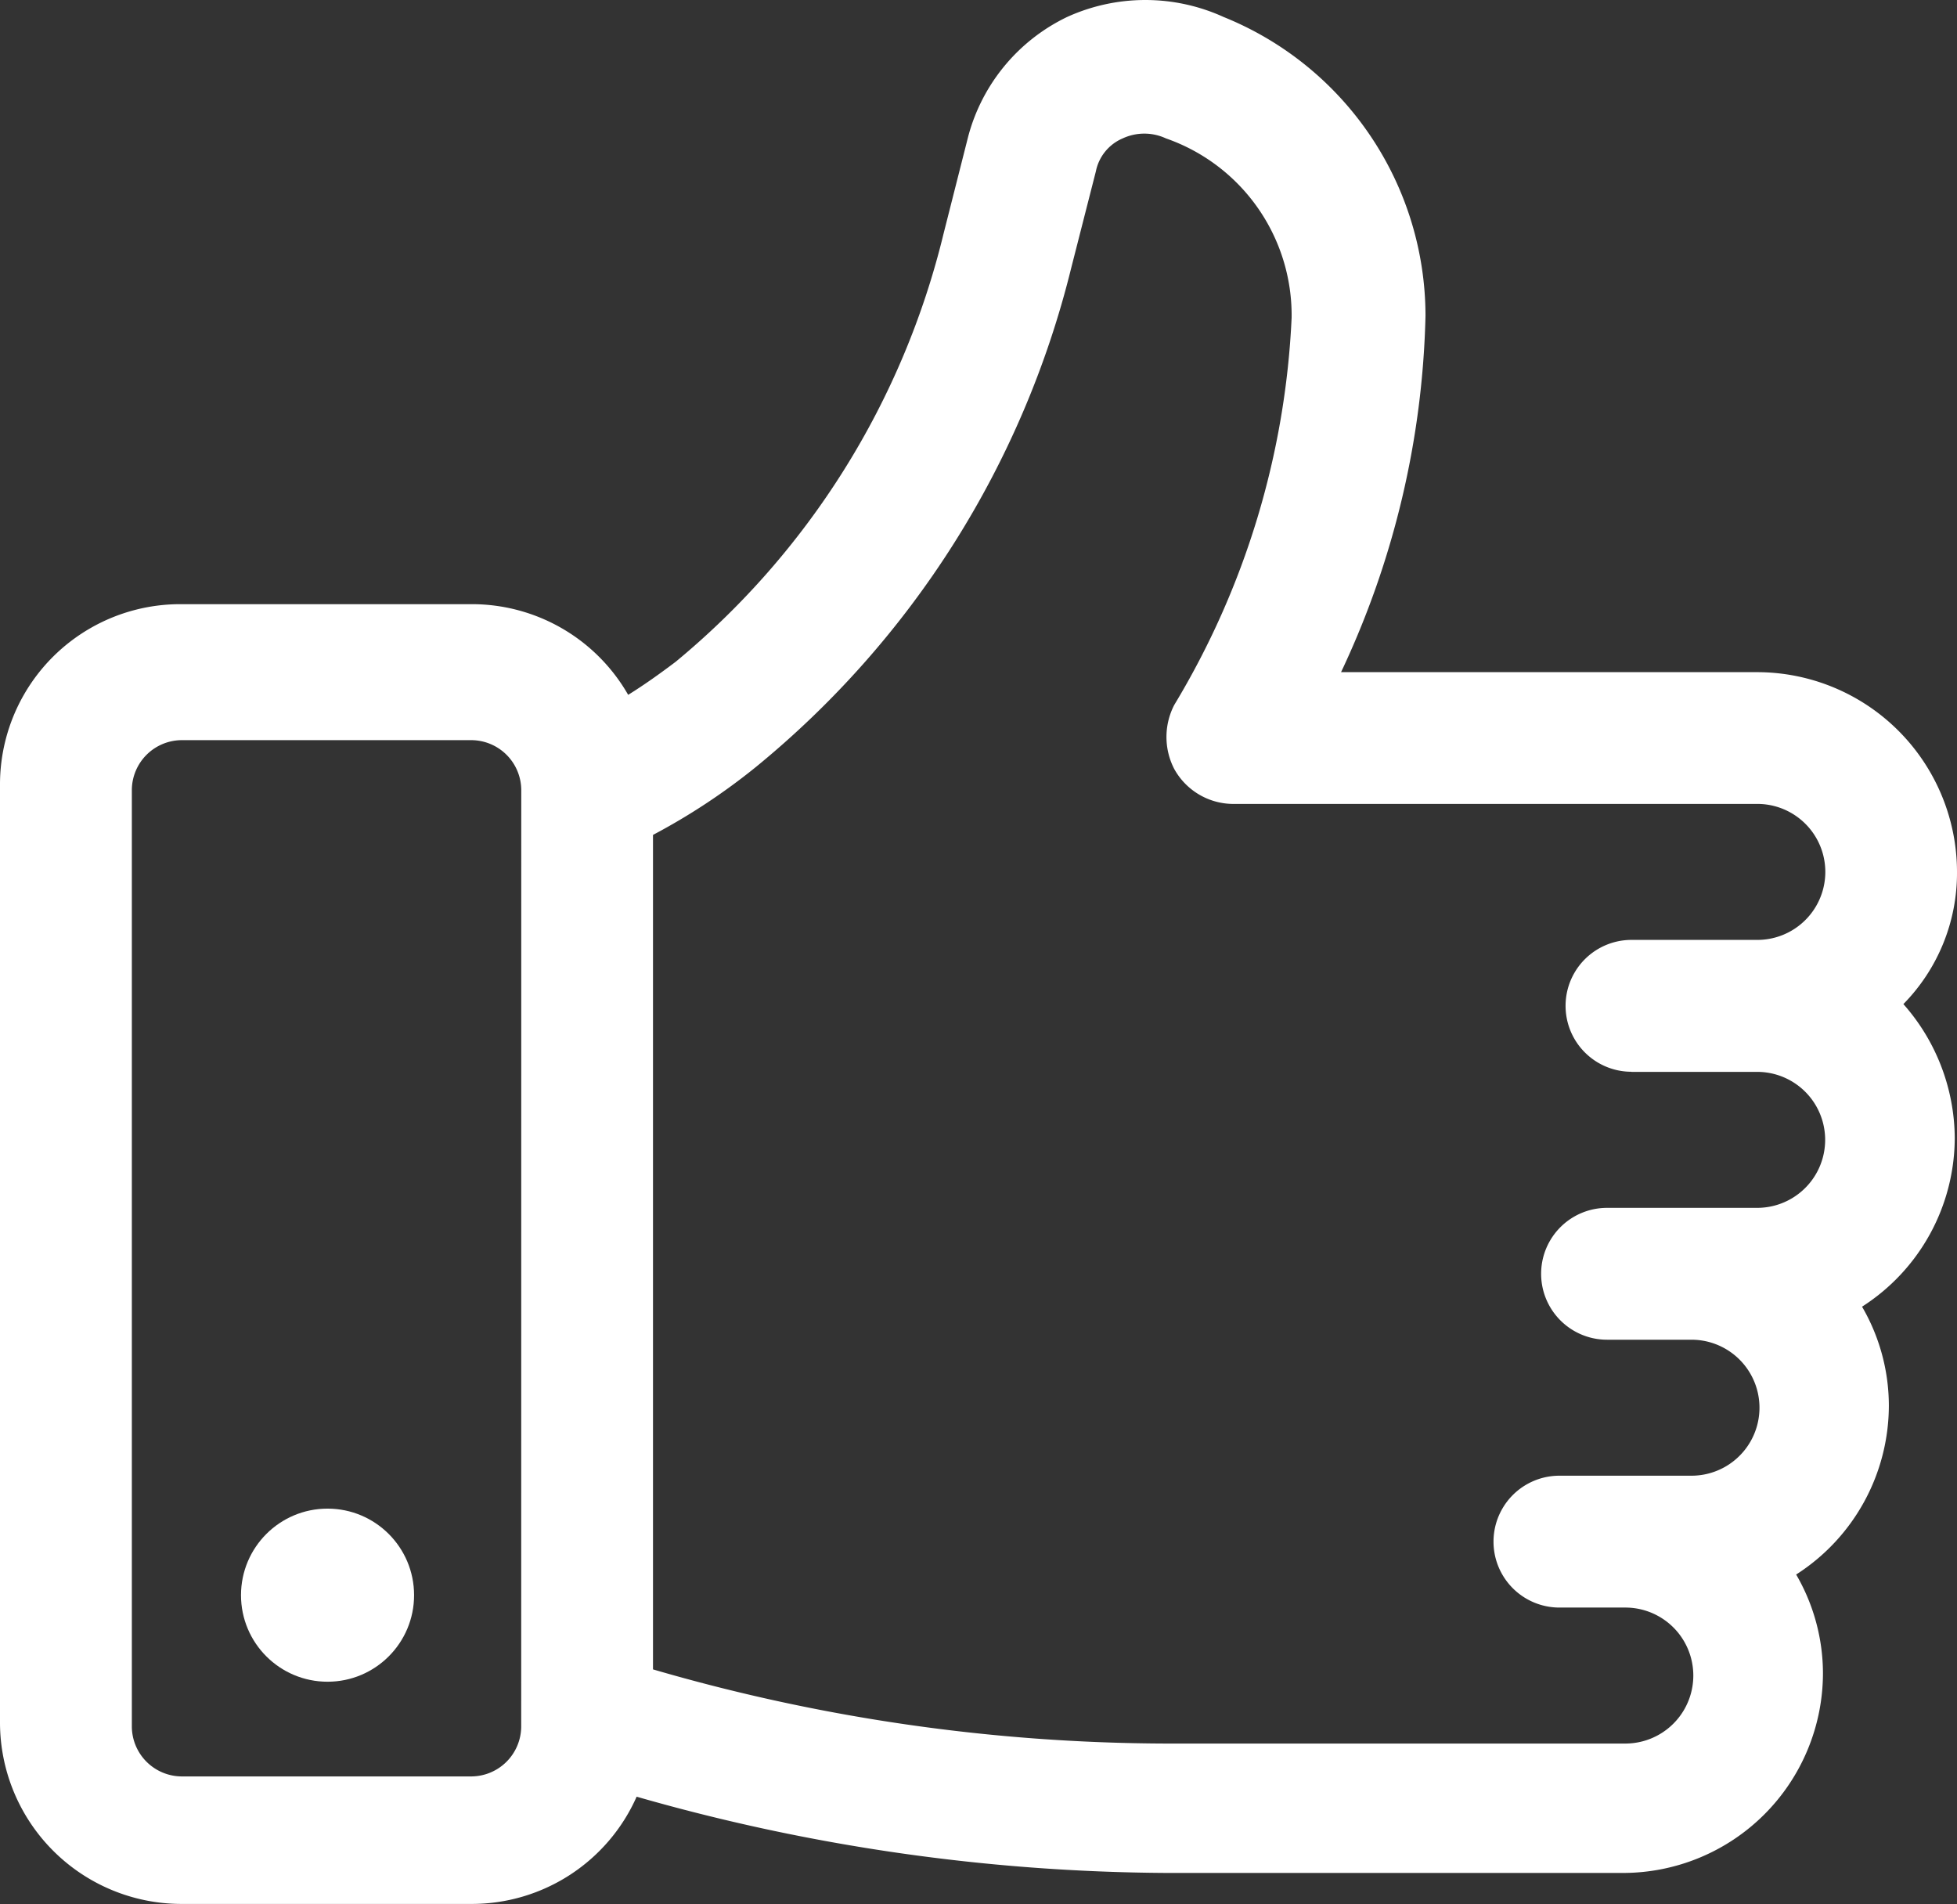 <svg xmlns="http://www.w3.org/2000/svg" width="36.5" height="35.511" viewBox="0 0 36.5 35.511"><rect x="0" y="0" width="36.5" height="35.511" fill="#333333" stroke="none"/><g transform="translate(-2.5 -3.675)"><g transform="translate(2.5 3.675)"><path d="M39,19.937a3.73,3.73,0,0,0-3.727-3.727H27.512a16.422,16.422,0,0,0,1.575-6.647,6.016,6.016,0,0,0-3.765-5.571,3.521,3.521,0,0,0-2.92,0A3.455,3.455,0,0,0,20.558,6.22L20.1,8.026A14.909,14.909,0,0,1,15.1,16.018c-.307.231-.576.423-.884.615a3.359,3.359,0,0,0-2.92-1.691H5.881A3.362,3.362,0,0,0,2.5,18.323V35.8a3.386,3.386,0,0,0,3.381,3.381H11.3a3.364,3.364,0,0,0,3.074-2,36.514,36.514,0,0,0,9.874,1.422h8.529A3.73,3.73,0,0,0,36.5,34.882a3.673,3.673,0,0,0-.5-1.844,3.747,3.747,0,0,0,1.729-3.151,3.673,3.673,0,0,0-.5-1.844,3.747,3.747,0,0,0,1.729-3.151A3.8,3.8,0,0,0,38,22.4,3.485,3.485,0,0,0,39,19.937ZM12.221,35.881a.935.935,0,0,1-.922.922H5.881a.935.935,0,0,1-.922-.922V18.4a.935.935,0,0,1,.922-.922H11.3a.935.935,0,0,1,.922.922ZM32.929,23.664h2.344a1.268,1.268,0,1,1,0,2.536h-2.8a1.229,1.229,0,0,0,0,2.459h1.575a1.268,1.268,0,0,1,0,2.536H31.585a1.229,1.229,0,1,0,0,2.459h1.229a1.268,1.268,0,1,1,0,2.536H24.246a34.5,34.5,0,0,1-9.567-1.383V19.245A11.843,11.843,0,0,0,16.6,17.977a17.386,17.386,0,0,0,5.878-9.3l.461-1.806a.849.849,0,0,1,.5-.615.957.957,0,0,1,.807,0A3.493,3.493,0,0,1,26.59,9.6a15.323,15.323,0,0,1-2.19,7.223,1.3,1.3,0,0,0,0,1.191,1.262,1.262,0,0,0,1.076.653h9.8a1.268,1.268,0,1,1,0,2.536H32.929a1.229,1.229,0,0,0,0,2.459Z" transform="translate(-2.5 -3.675)" fill="#fff"/><circle cx="1.614" cy="1.614" r="1.614" transform="translate(4.495 28.134)" fill="#fff"/></g></g></svg>